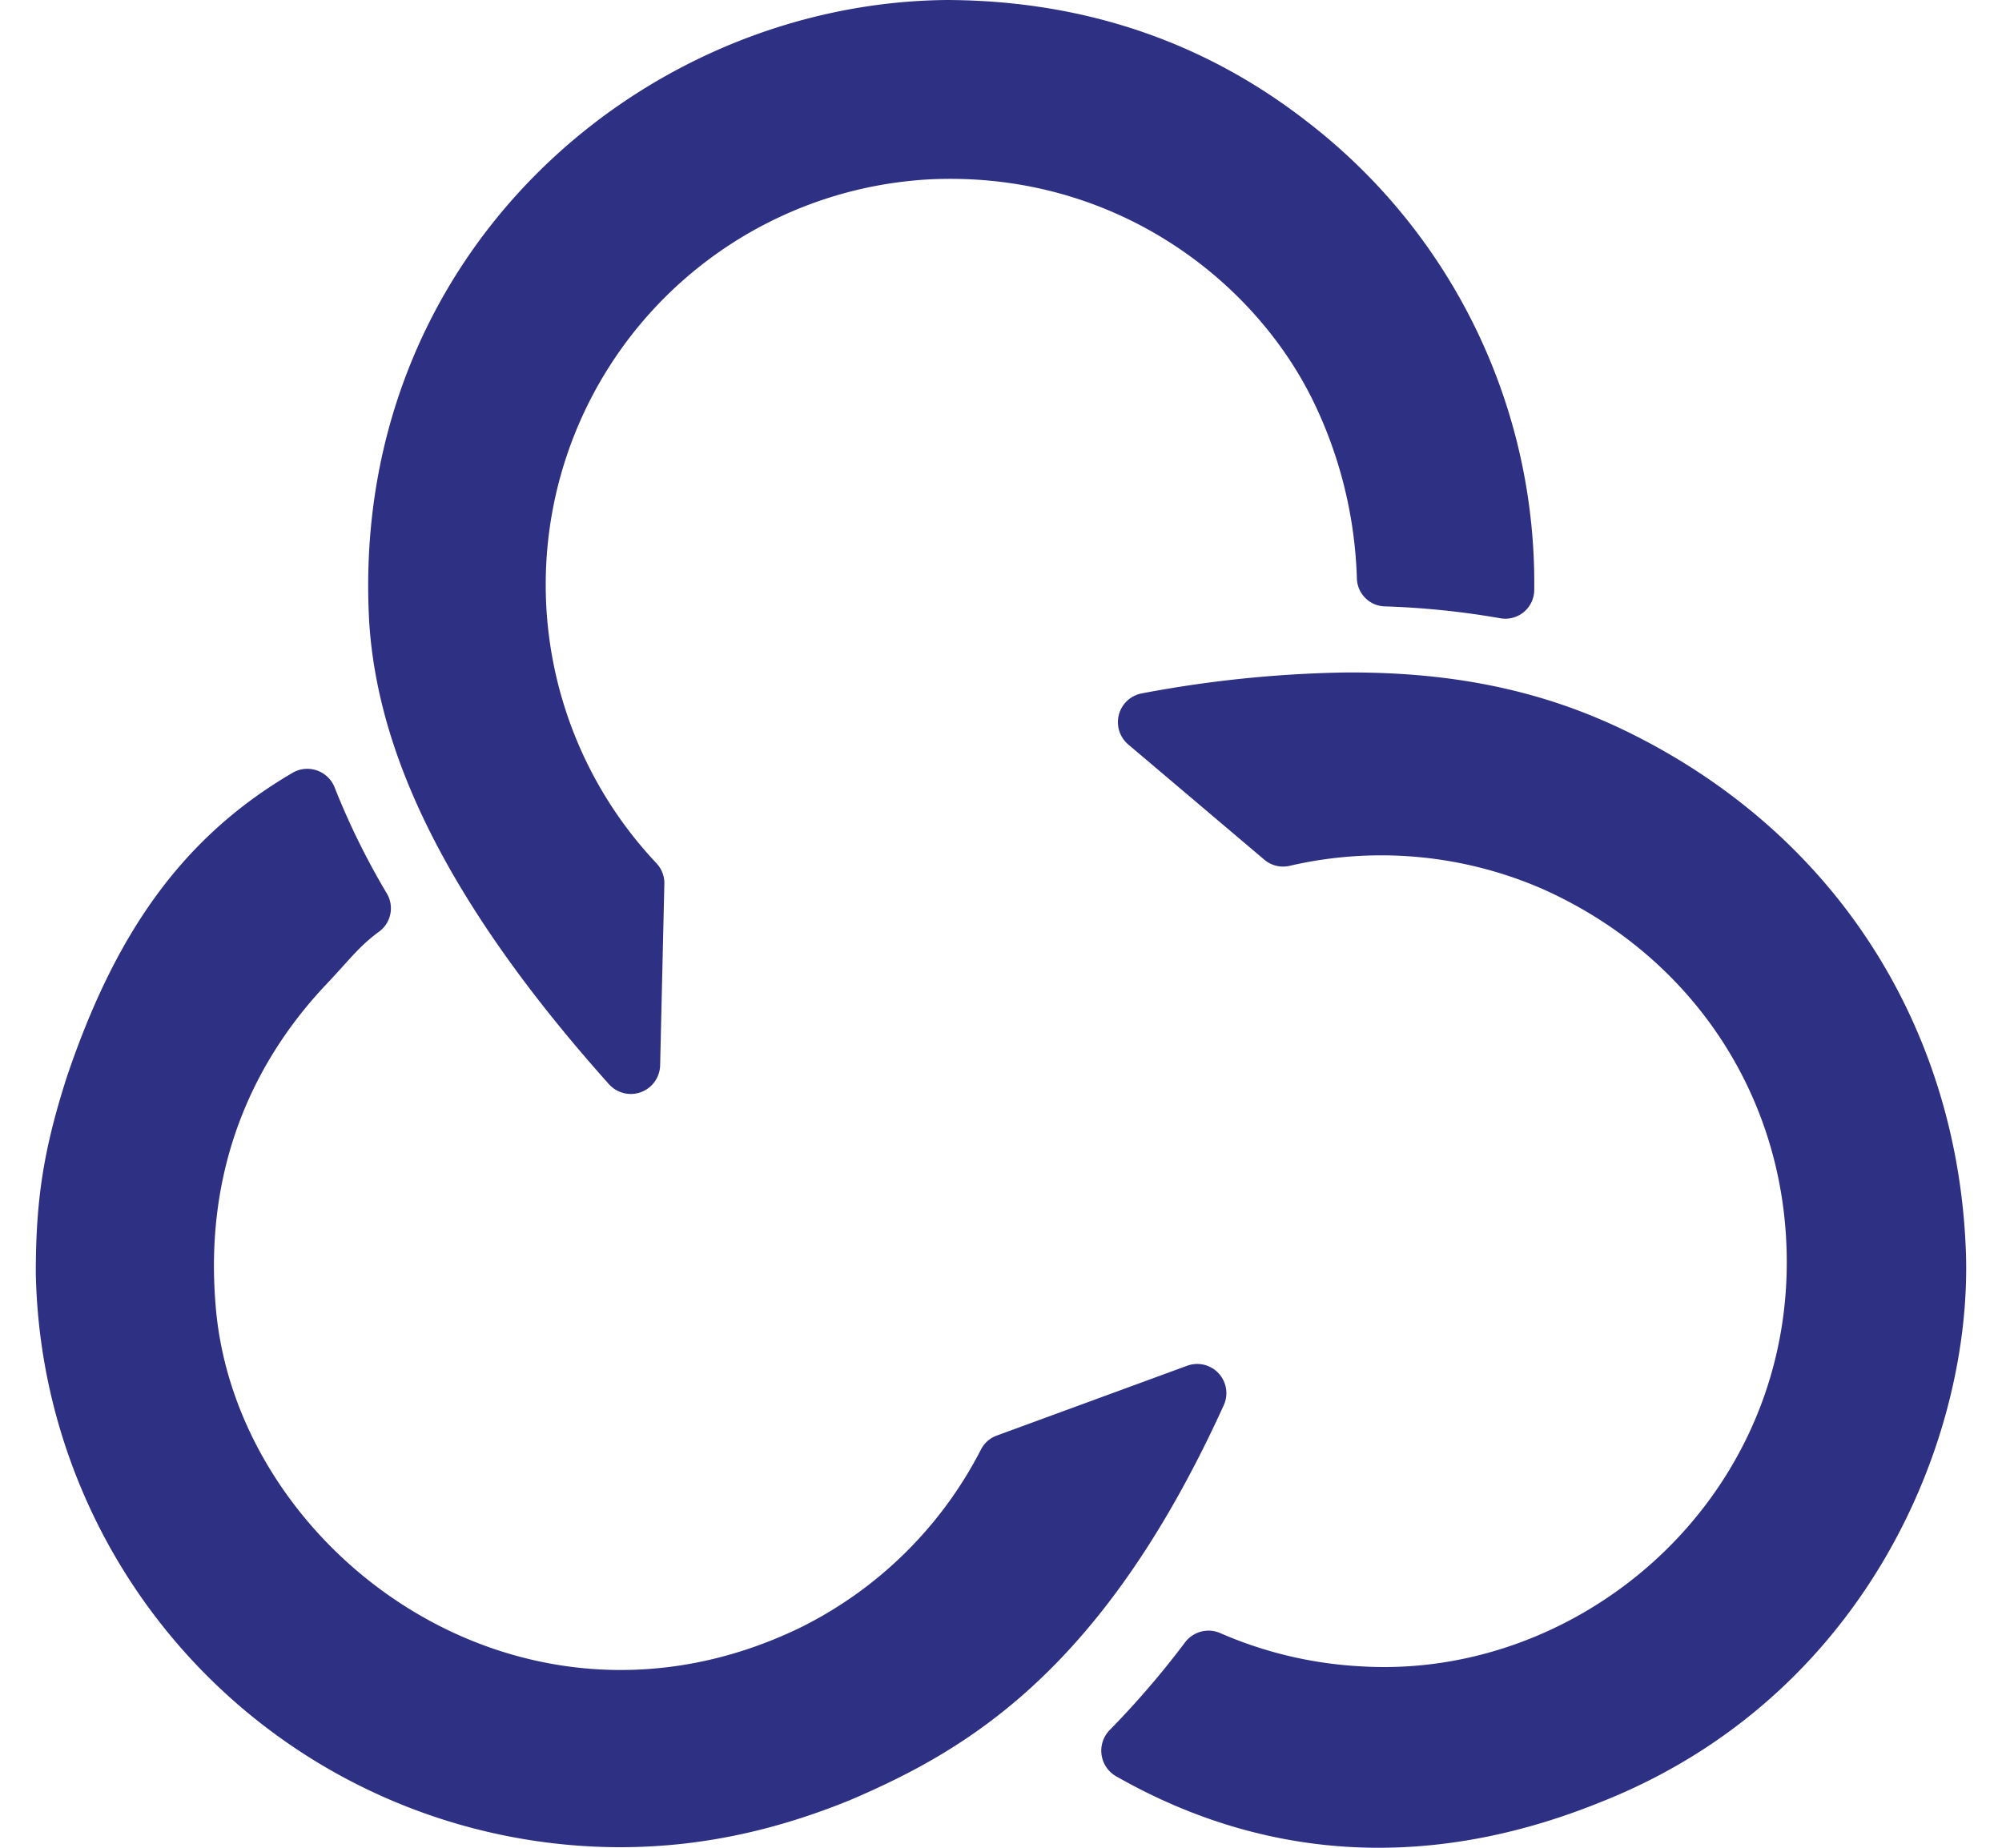 <svg fill="#2E3084" role="img" viewBox="0 0 26 24" xmlns="http://www.w3.org/2000/svg"><title>CountingWorks PRO</title><path d="M12.297 0c-3.976 0.036-7.779 3.332-7.501 8.096 0.107 1.616 0.919 3.533 3.114 5.988a0.381 0.381 0 0 0 0.663-0.24l0.055-2.367a0.376 0.376 0 0 0-0.104-0.266 5.272 5.272 0 0 1 3.559-8.882c2.371-0.109 4.19 1.291 4.965 2.867 0.355 0.724 0.55 1.515 0.574 2.321a0.373 0.373 0 0 0 0.359 0.359c0.503 0.016 1.005 0.067 1.501 0.154a0.375 0.375 0 0 0 0.443-0.36 7.56 7.56 0 0 0-2.893-6.046C16.155 0.932 14.634 0.008 12.297 0z m5.16 8.735a15.46 15.46 0 0 0-2.627 0.271 0.38 0.38 0 0 0-0.177 0.664l1.77 1.499a0.376 0.376 0 0 0 0.33 0.076 5.25 5.25 0 0 1 3.263 0.294c1.859 0.822 3.05 2.522 3.177 4.495 0.217 3.329-2.591 5.786-5.512 5.61a5.256 5.256 0 0 1-1.829-0.43 0.381 0.381 0 0 0-0.463 0.12c-0.302 0.402-0.63 0.783-0.982 1.142a0.383 0.383 0 0 0 0.094 0.599c1.971 1.121 4.112 1.212 6.282 0.334 3.45-1.362 4.836-4.725 4.748-7.152-0.1-2.759-1.546-5.298-4.267-6.688-0.962-0.491-2.131-0.848-3.806-0.834z m-13.507 1.253a0.38 0.38 0 0 0-0.159 0.055c-1.473 0.864-2.315 2.149-2.923 3.945-0.298 0.932-0.403 1.577-0.403 2.545a7.6 7.6 0 0 0 7.476 7.459c1.179 0.018 2.198-0.245 3.094-0.609 1.515-0.648 3.282-1.668 4.858-5.131a0.379 0.379 0 0 0-0.48-0.511l-2.47 0.906a0.373 0.373 0 0 0-0.204 0.182 5.254 5.254 0 0 1-2.369 2.323C6.733 22.893 3.048 20.131 2.8 16.952c-0.151-1.819 0.516-3.189 1.431-4.16 0.306-0.322 0.428-0.498 0.692-0.691a0.376 0.376 0 0 0 0.103-0.492 9.582 9.582 0 0 1-0.682-1.386 0.382 0.382 0 0 0-0.394-0.235z"/></svg>